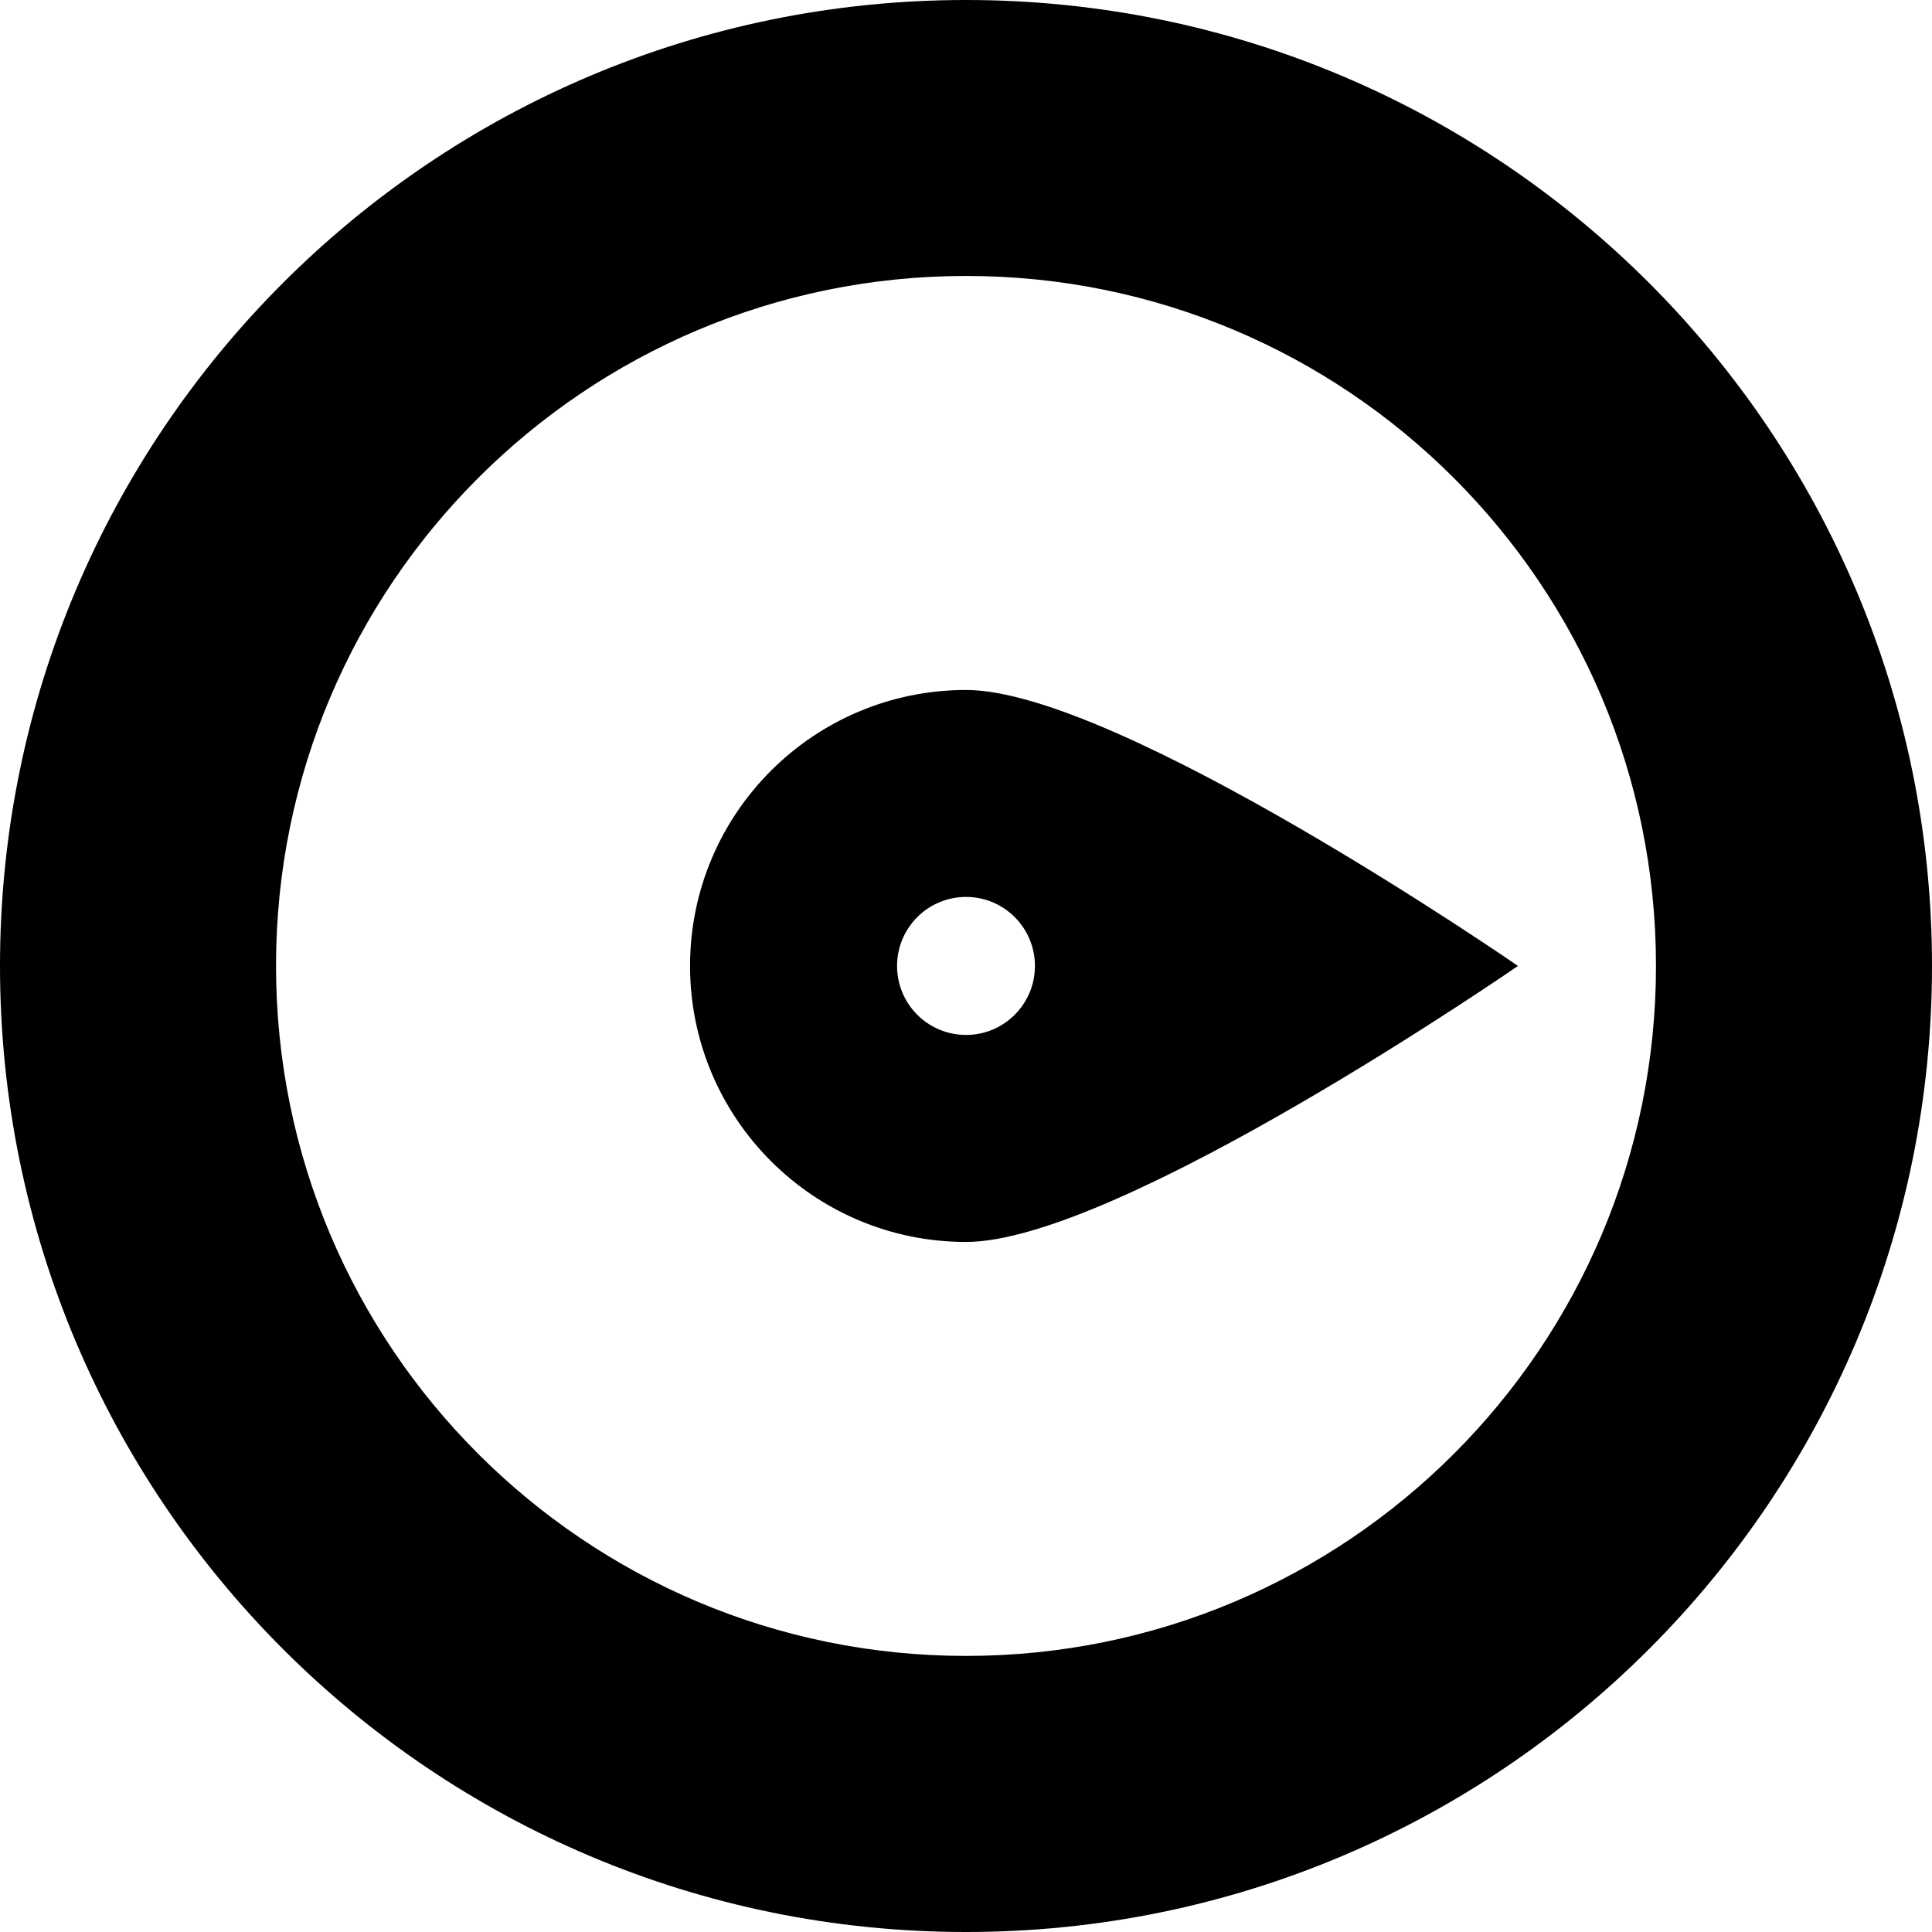 <?xml version="1.0" encoding="UTF-8" standalone="no"?>
<!-- Generator: Adobe Illustrator 15.1.0, SVG Export Plug-In . SVG Version: 6.00 Build 0)  -->

<svg
   xmlns:dc="http://purl.org/dc/elements/1.1/"
   xmlns:cc="http://creativecommons.org/ns#"
   xmlns:rdf="http://www.w3.org/1999/02/22-rdf-syntax-ns#"
   xmlns:svg="http://www.w3.org/2000/svg"
   xmlns="http://www.w3.org/2000/svg"
   xmlns:sodipodi="http://sodipodi.sourceforge.net/DTD/sodipodi-0.dtd"
   xmlns:inkscape="http://www.inkscape.org/namespaces/inkscape"
   version="1.1"
   id="Layer_1"
   x="0px"
   y="0px"
   width="27.998"
   height="27.998"
   viewBox="0 0 27.998 27.998"
   enable-background="new 0 0 100 100"
   xml:space="preserve"
   inkscape:version="0.91 r"
   sodipodi:docname="Compass-East.svg"><defs
     id="defs20" /><sodipodi:namedview
     pagecolor="#ffffff"
     bordercolor="#666666"
     borderopacity="1"
     objecttolerance="10"
     gridtolerance="10"
     guidetolerance="10"
     inkscape:pageopacity="0"
     inkscape:pageshadow="2"
     inkscape:window-width="640"
     inkscape:window-height="480"
     id="namedview18"
     showgrid="false"
     fit-margin-top="0"
     fit-margin-left="0"
     fit-margin-right="0"
     fit-margin-bottom="0"
     inkscape:zoom="2.36"
     inkscape:cx="14"
     inkscape:cy="13.868"
     inkscape:window-x="0"
     inkscape:window-y="24"
     inkscape:window-maximized="0"
     inkscape:current-layer="Layer_1" /><g
     id="g12"
     transform="translate(-36,-35.87)"><g
       id="g14"><path
         d="m 50,35.87 c -7.732,0 -14,6.268 -14,13.998 0,7.732 6.268,14 14,14 7.73,0 13.998,-6.268 13.998,-14 C 63.998,42.137 57.73,35.87 50,35.87 Z m 0,23.997 c -5.523,0 -10,-4.477 -10,-10 0,-5.521 4.477,-9.998 10,-9.998 5.521,0 9.998,4.477 9.998,9.998 0,5.524 -4.477,10 -9.998,10 z m 0,-13.998 c -2.209,0 -4,1.79 -4,3.999 0,2.208 1.791,4 4,4 2.207,0 7.998,-4 7.998,-4 0,0 -5.791,-3.999 -7.998,-3.999 z m 0,4.999 c -0.553,0 -1,-0.447 -1,-1 0,-0.552 0.447,-1 1,-1 0.551,0 0.998,0.448 0.998,1 0,0.552 -0.447,1 -0.998,1 z"
         id="path16"
         inkscape:connector-curvature="0"
         style="clip-rule:evenodd;fill-rule:evenodd" /></g></g></svg>